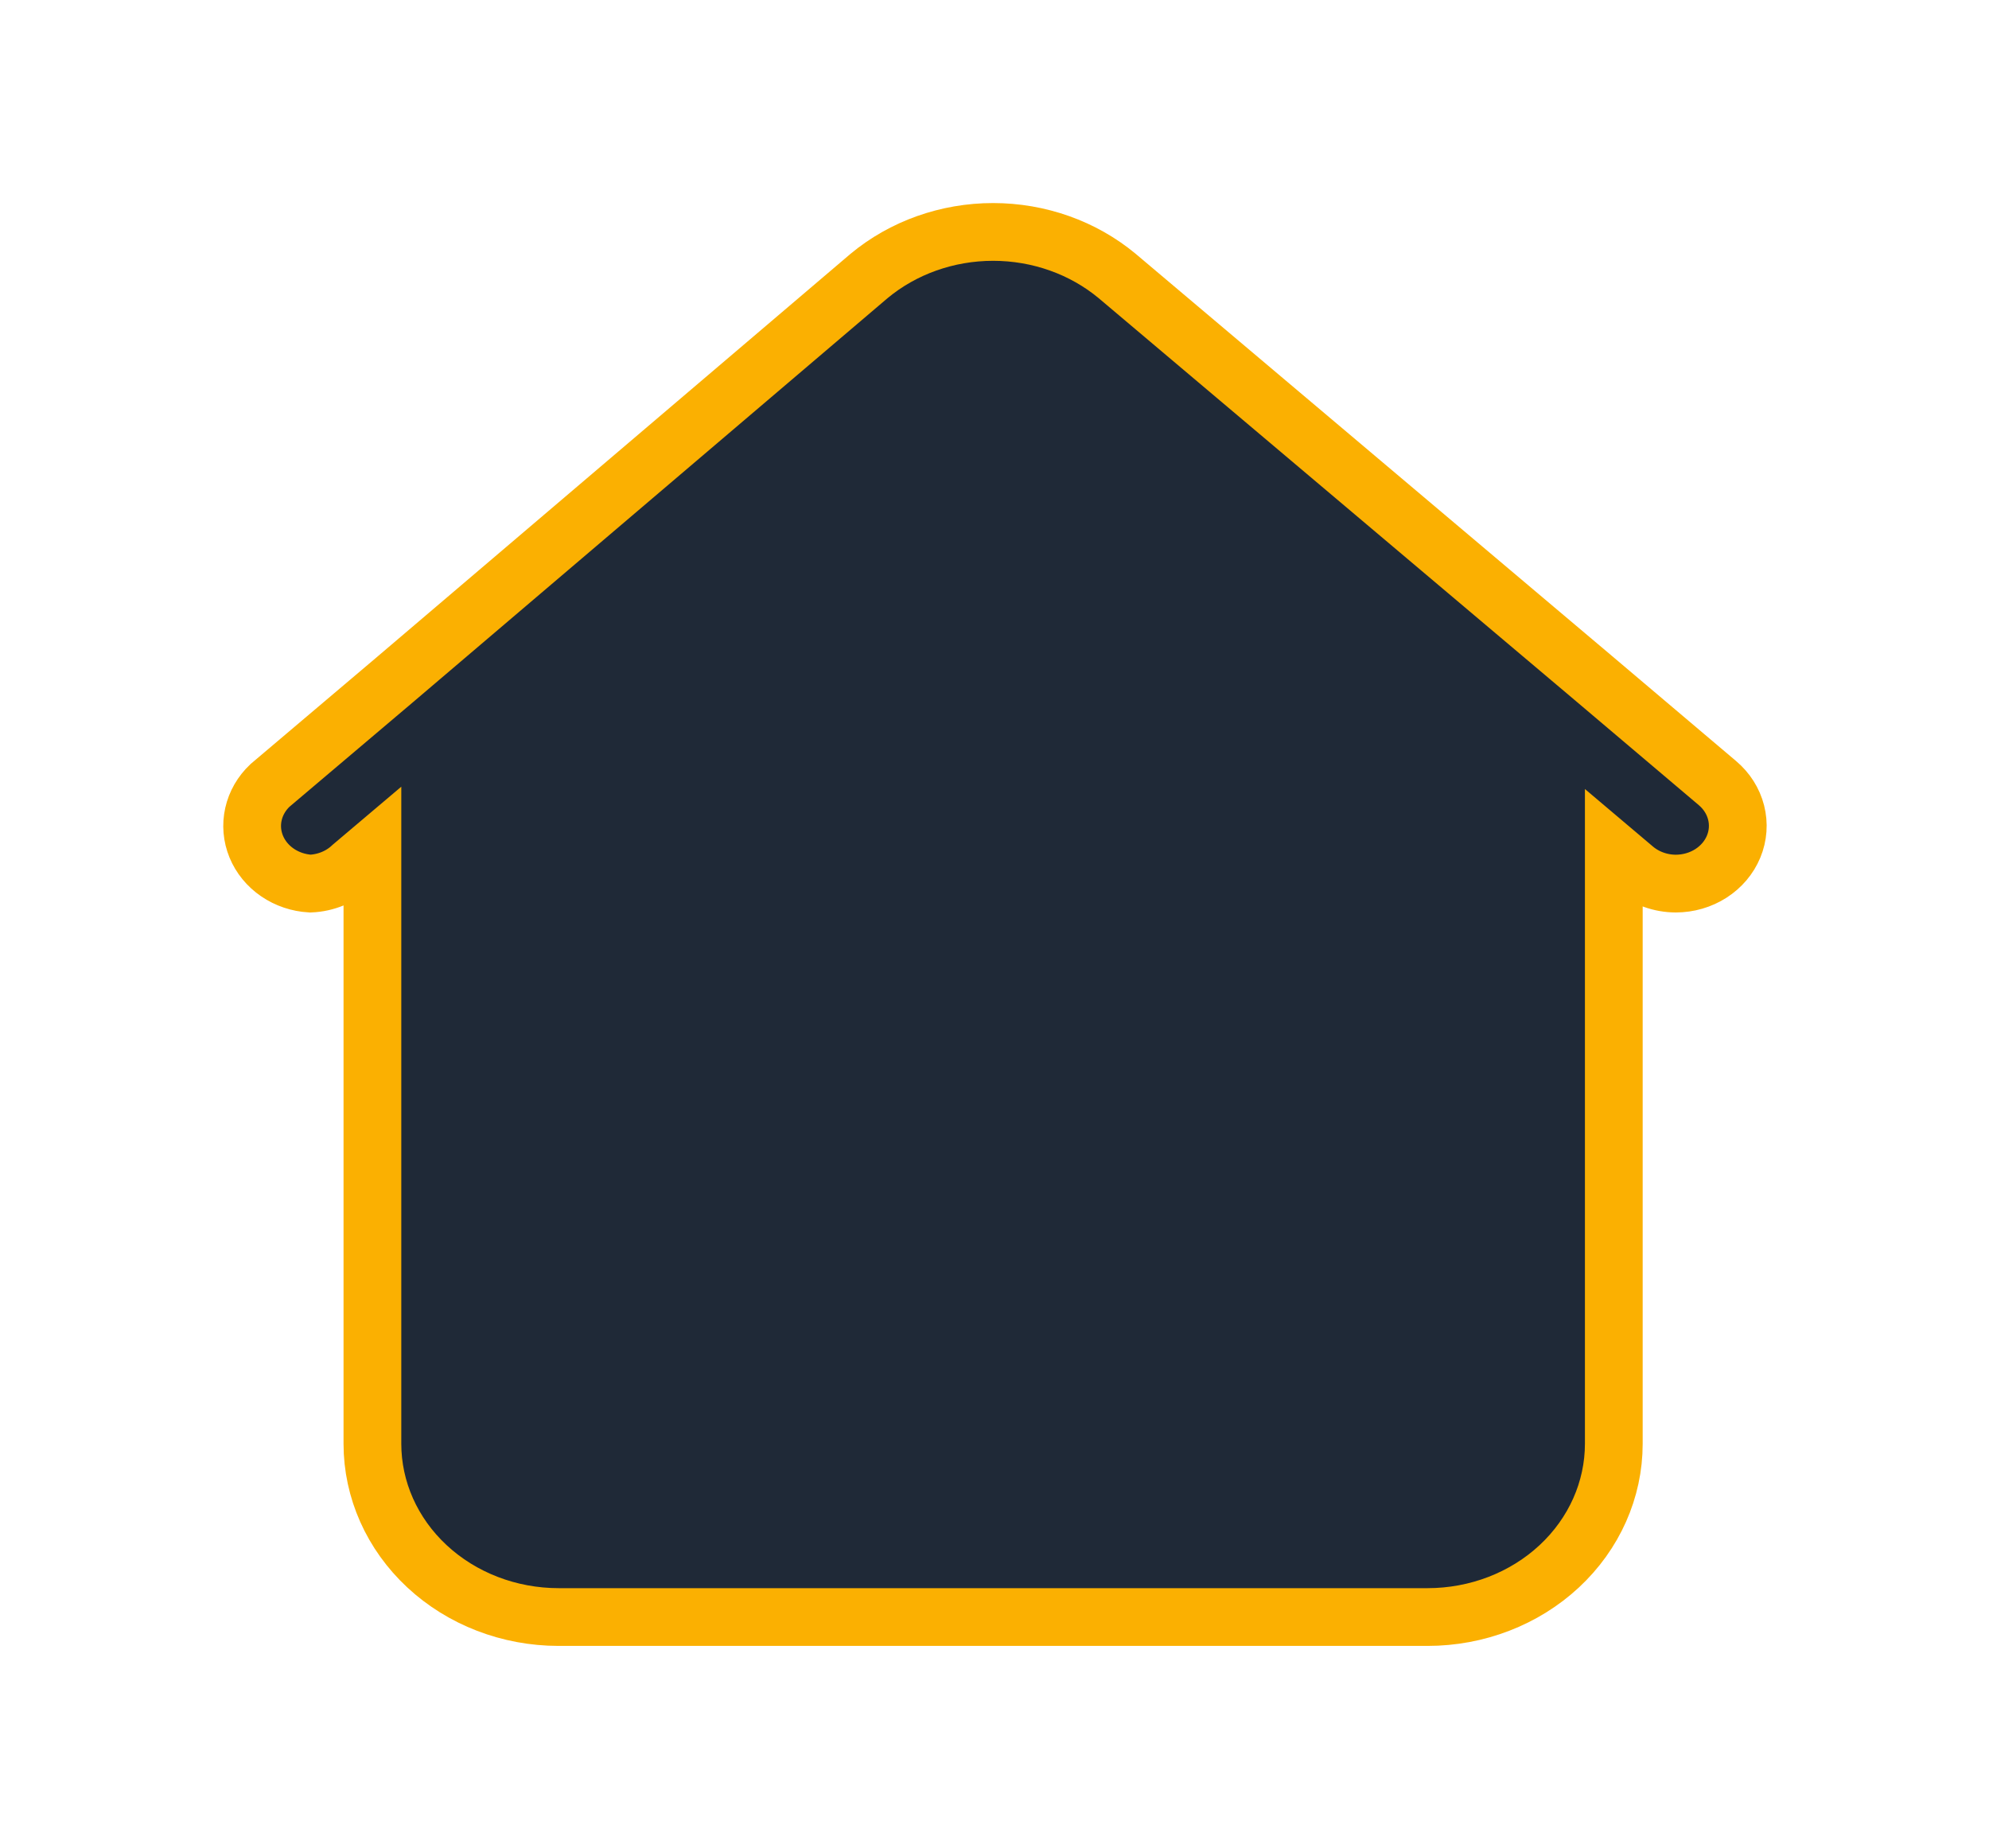 <svg width="551" height="512" viewBox="0 0 551 512" fill="none" xmlns="http://www.w3.org/2000/svg">
<path d="M475.776 216.96L441.387 187.84L309.504 76.48C300.047 68.609 287.803 64.257 275.115 64.257C262.426 64.257 250.183 68.609 240.725 76.48L109.186 188.48L74.797 217.6C72.481 219.786 70.89 222.547 70.214 225.551C69.538 228.556 69.805 231.678 70.983 234.545C72.161 237.413 74.201 239.904 76.859 241.722C79.517 243.541 82.681 244.609 85.973 244.8C90.329 244.617 94.447 242.901 97.494 240L103.168 235.2V400C103.168 412.73 108.603 424.939 118.277 433.941C127.951 442.943 141.071 448 154.752 448H395.477C409.158 448 422.279 442.943 431.953 433.941C441.627 424.939 447.061 412.73 447.061 400V235.84L452.736 240.64C455.889 243.307 459.995 244.79 464.256 244.8C467.723 244.792 471.106 243.808 473.962 241.979C476.817 240.15 479.012 237.56 480.257 234.549C481.503 231.539 481.742 228.248 480.942 225.109C480.143 221.97 478.342 219.13 475.776 216.96Z" fill="#1F2937" stroke="#FBB001" stroke-width="16"/>
</svg>
